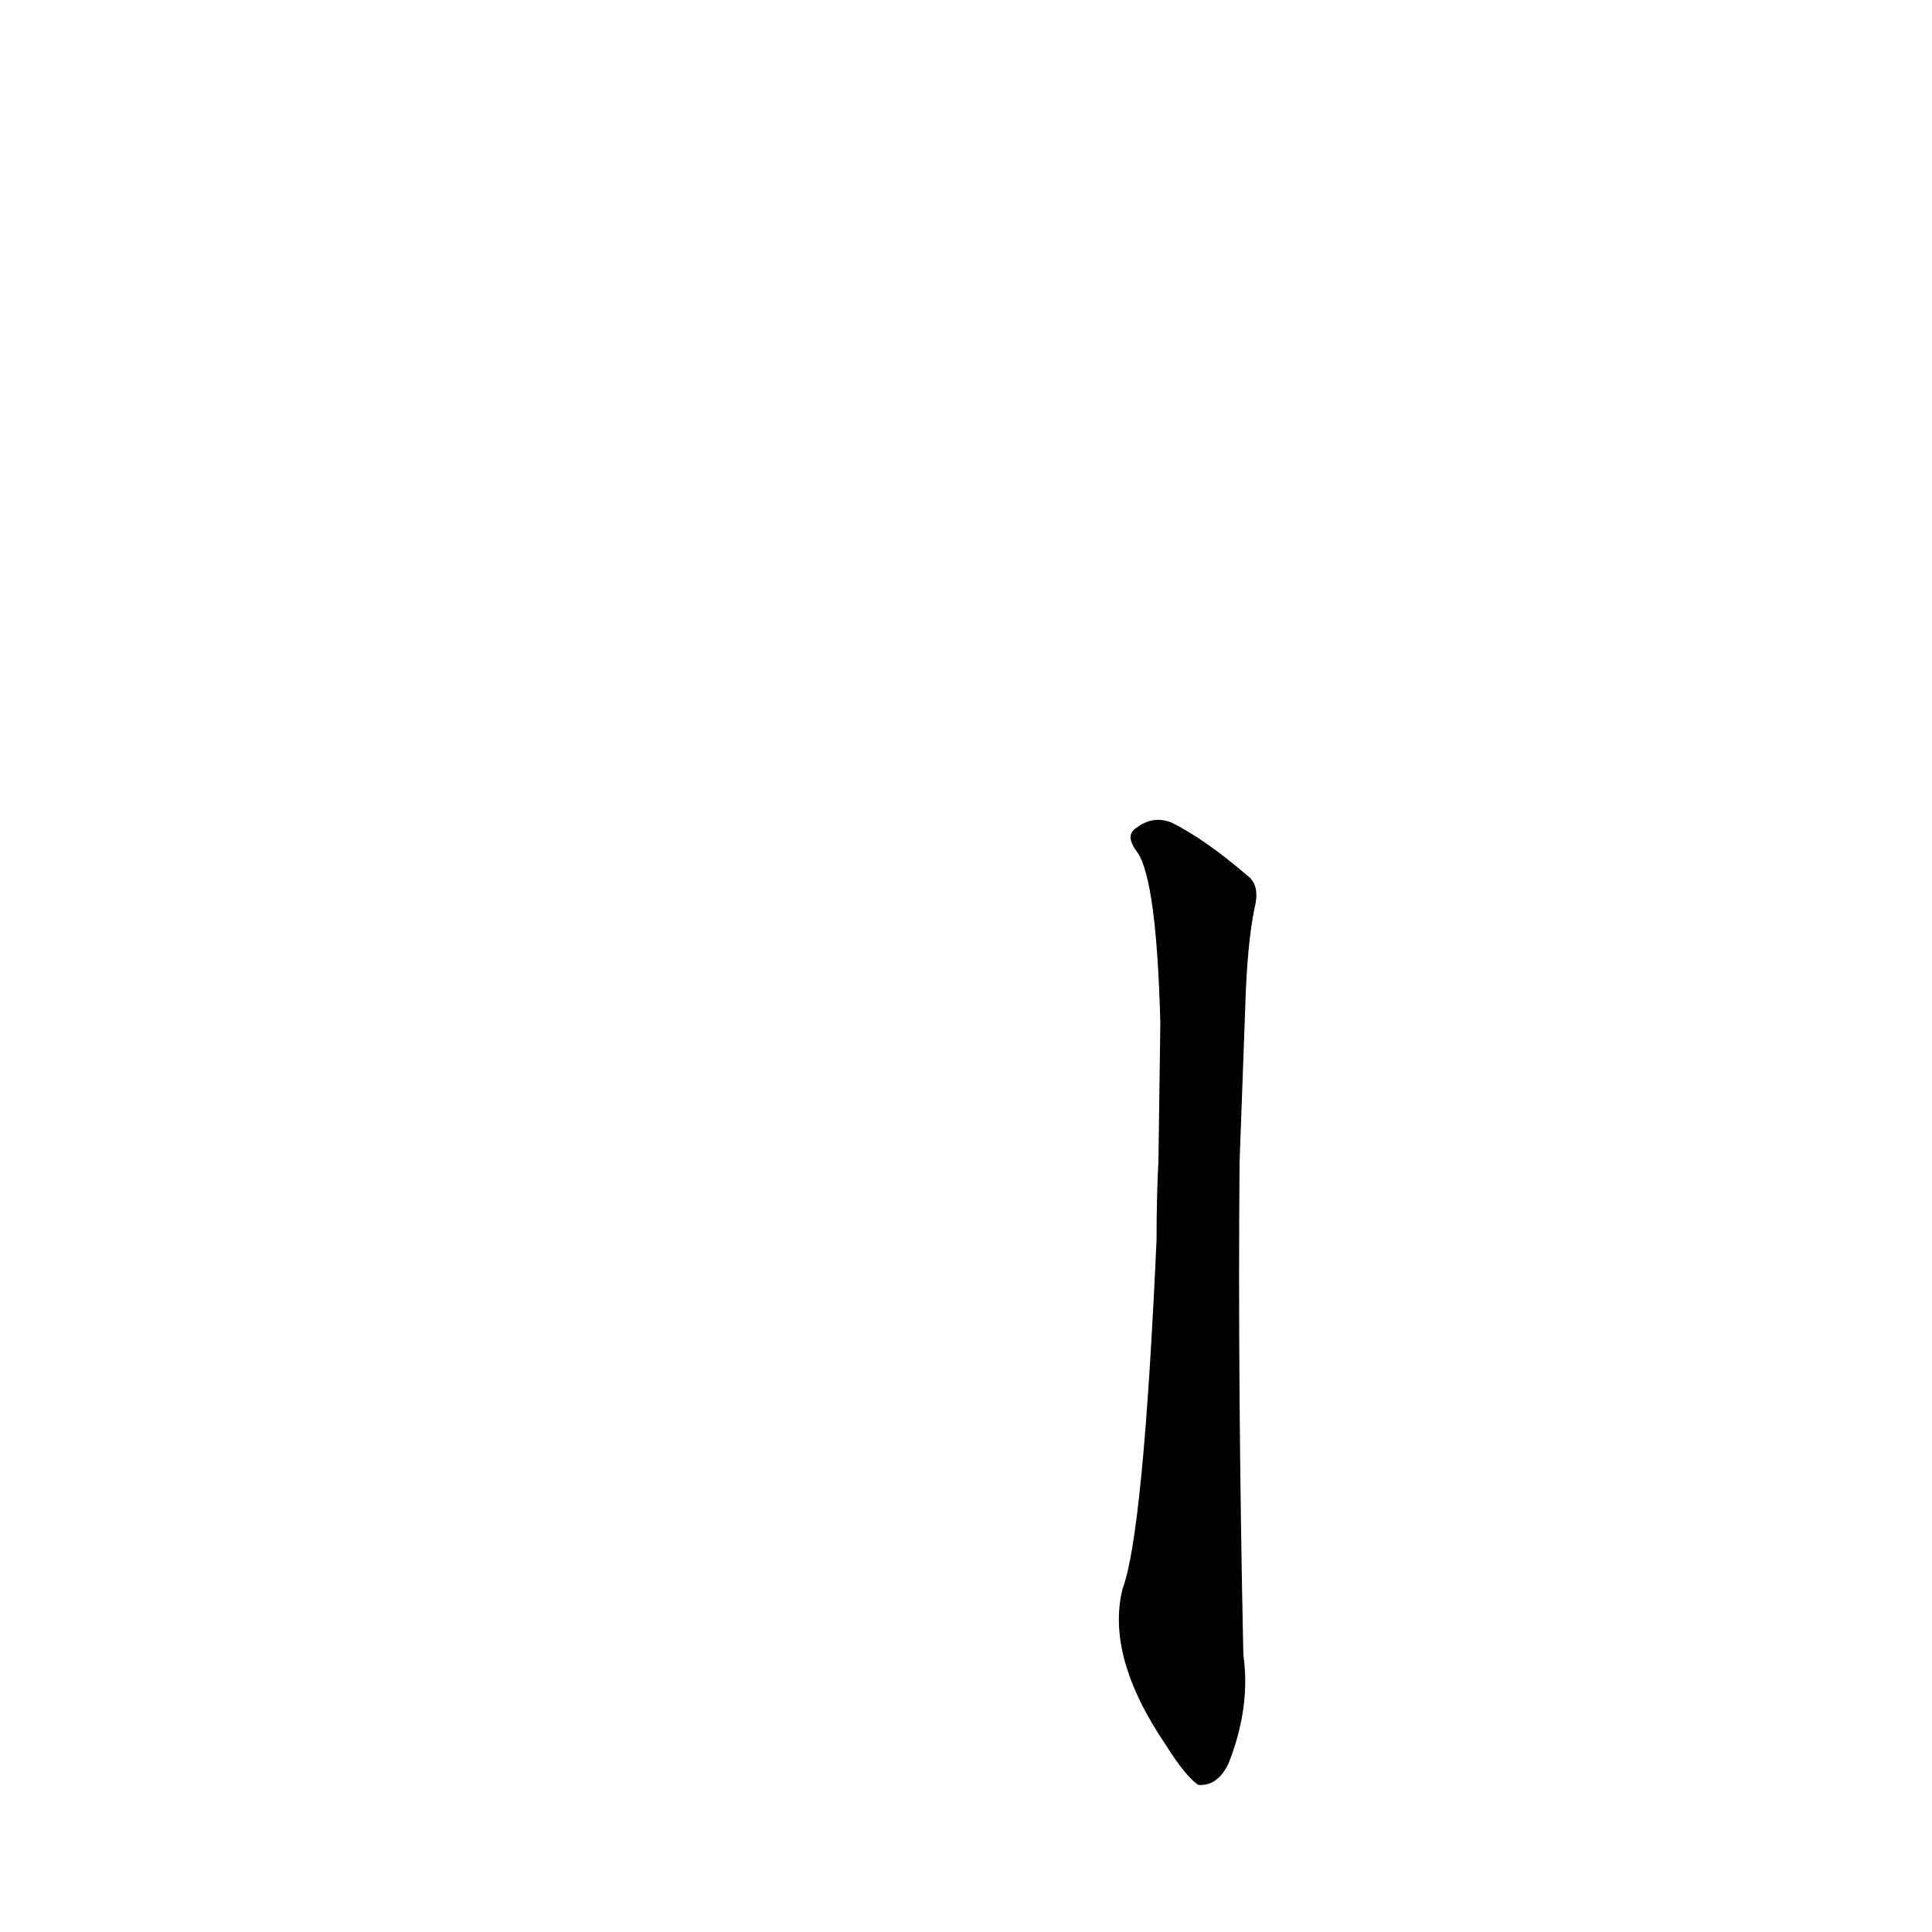 <?xml version='1.0' encoding='utf-8'?>
<svg xmlns="http://www.w3.org/2000/svg" version="1.1" viewBox="0 0 1024 1024"><g transform="scale(1, -1) translate(0, -900)"><path d="M 660 366 Q 661 400 665 419 Q 668 431 661 436 Q 639 455 621 464 Q 611 468 602 461 Q 596 457 603 448 Q 613 433 615 358 L 614 285 Q 613 266 613 243 Q 606 87 595 58 Q 586 22 618 -25 Q 628 -41 635 -46 Q 645 -47 651 -35 Q 663 -5 659 23 Q 656 165 657 284 L 660 366 Z" fill="black" /></g></svg>